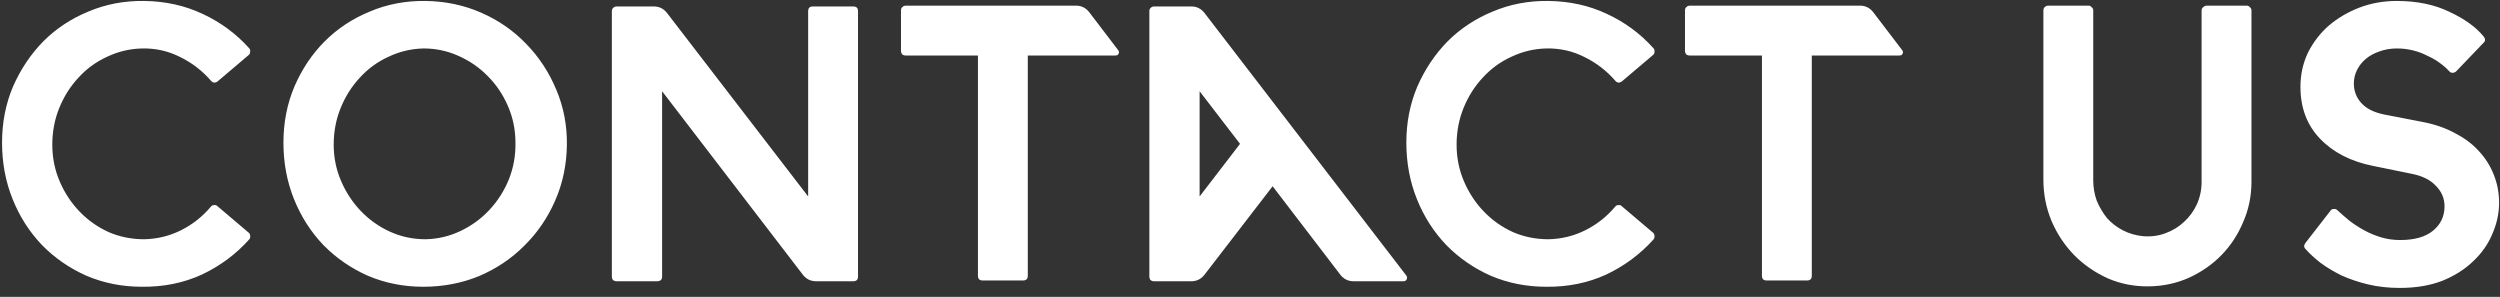 <svg width="160" height="19" viewBox="0 0 160 19" fill="none" xmlns="http://www.w3.org/2000/svg">
<rect x="0" y="0" width="160" height="19" fill="#333333" stroke="none"/>
<path d="M0.131 9.131C0.131 7.841 0.365 6.644 0.834 5.538C1.32 4.433 1.965 3.469 2.769 2.649C3.589 1.828 4.553 1.192 5.658 0.739C6.764 0.27 7.953 0.044 9.226 0.061C10.582 0.078 11.83 0.354 12.969 0.89C14.125 1.426 15.122 2.163 15.959 3.101C16.009 3.168 16.026 3.243 16.009 3.327C16.009 3.411 15.976 3.478 15.909 3.528L13.924 5.211C13.857 5.262 13.782 5.287 13.698 5.287C13.614 5.27 13.547 5.228 13.497 5.161C12.944 4.525 12.291 4.022 11.537 3.654C10.784 3.268 9.971 3.084 9.1 3.101C8.313 3.118 7.568 3.294 6.864 3.629C6.161 3.947 5.549 4.391 5.03 4.96C4.511 5.513 4.1 6.158 3.799 6.895C3.497 7.632 3.347 8.419 3.347 9.257C3.347 10.094 3.506 10.881 3.824 11.618C4.142 12.355 4.569 13 5.105 13.553C5.641 14.106 6.261 14.541 6.965 14.859C7.668 15.161 8.422 15.312 9.226 15.312C10.063 15.295 10.851 15.102 11.588 14.734C12.325 14.365 12.961 13.863 13.497 13.226C13.547 13.159 13.614 13.126 13.698 13.126C13.782 13.109 13.857 13.134 13.924 13.201L15.909 14.884C15.976 14.935 16.009 15.002 16.009 15.085C16.026 15.169 16.009 15.245 15.959 15.312C15.105 16.266 14.092 17.02 12.919 17.573C11.747 18.109 10.465 18.369 9.075 18.352C7.819 18.352 6.638 18.117 5.532 17.648C4.444 17.163 3.497 16.509 2.693 15.688C1.889 14.851 1.261 13.871 0.809 12.749C0.357 11.627 0.131 10.421 0.131 9.131ZM18.14 9.131C18.14 7.841 18.375 6.644 18.843 5.538C19.329 4.416 19.974 3.453 20.778 2.649C21.599 1.828 22.562 1.192 23.668 0.739C24.773 0.27 25.962 0.044 27.235 0.061C28.508 0.078 29.697 0.329 30.803 0.815C31.908 1.3 32.863 1.962 33.667 2.799C34.488 3.637 35.133 4.617 35.602 5.739C36.071 6.845 36.297 8.025 36.28 9.282C36.263 10.555 36.012 11.744 35.526 12.849C35.041 13.955 34.379 14.918 33.541 15.739C32.721 16.559 31.758 17.204 30.652 17.673C29.547 18.126 28.357 18.352 27.084 18.352C25.828 18.352 24.647 18.117 23.542 17.648C22.453 17.163 21.507 16.509 20.703 15.688C19.899 14.851 19.271 13.871 18.818 12.749C18.366 11.627 18.14 10.421 18.14 9.131ZM21.356 9.257C21.356 10.077 21.515 10.856 21.833 11.593C22.152 12.33 22.579 12.975 23.115 13.528C23.651 14.081 24.27 14.516 24.974 14.834C25.677 15.152 26.431 15.312 27.235 15.312C28.022 15.295 28.768 15.119 29.471 14.784C30.175 14.449 30.786 14.005 31.305 13.452C31.841 12.883 32.26 12.23 32.562 11.493C32.863 10.739 33.005 9.952 32.989 9.131C32.989 8.31 32.83 7.531 32.511 6.794C32.193 6.057 31.766 5.421 31.23 4.885C30.694 4.332 30.066 3.897 29.346 3.578C28.642 3.26 27.897 3.101 27.11 3.101C26.322 3.118 25.577 3.294 24.873 3.629C24.17 3.947 23.559 4.391 23.039 4.96C22.52 5.513 22.11 6.158 21.808 6.895C21.507 7.632 21.356 8.419 21.356 9.257ZM39.159 17.698V0.714C39.159 0.63 39.184 0.563 39.235 0.513C39.302 0.446 39.377 0.413 39.461 0.413H41.848C42.183 0.413 42.459 0.547 42.677 0.815L51.722 12.573V0.714C51.722 0.513 51.822 0.413 52.023 0.413H54.611C54.812 0.413 54.913 0.513 54.913 0.714V17.698C54.913 17.899 54.812 18 54.611 18H52.224C51.889 18 51.613 17.866 51.395 17.598L42.375 5.84V17.698C42.375 17.899 42.266 18 42.049 18H39.461C39.377 18 39.302 17.975 39.235 17.925C39.184 17.858 39.159 17.782 39.159 17.698ZM57.663 0.664C57.663 0.58 57.688 0.513 57.739 0.463C57.806 0.396 57.881 0.362 57.965 0.362H68.869C69.204 0.362 69.48 0.496 69.698 0.764L71.557 3.201C71.624 3.285 71.633 3.369 71.582 3.453C71.549 3.52 71.482 3.553 71.382 3.553H65.779V17.648C65.779 17.849 65.678 17.95 65.477 17.95H62.889C62.688 17.95 62.588 17.849 62.588 17.648V3.553H57.965C57.881 3.553 57.806 3.528 57.739 3.478C57.688 3.411 57.663 3.335 57.663 3.252V0.664ZM73.559 17.698V0.714C73.559 0.63 73.584 0.563 73.634 0.513C73.701 0.446 73.776 0.413 73.86 0.413H76.247C76.582 0.413 76.858 0.547 77.076 0.815L90.015 17.648C90.066 17.732 90.066 17.816 90.015 17.899C89.982 17.966 89.915 18 89.814 18H86.624C86.289 18 86.012 17.866 85.794 17.598L81.448 11.92L77.076 17.598C76.858 17.866 76.582 18 76.247 18H73.86C73.776 18 73.701 17.975 73.634 17.925C73.584 17.858 73.559 17.782 73.559 17.698ZM76.775 5.84V12.573L79.362 9.206L76.775 5.84ZM90.006 9.131C90.006 7.841 90.24 6.644 90.709 5.538C91.195 4.433 91.84 3.469 92.644 2.649C93.465 1.828 94.428 1.192 95.533 0.739C96.639 0.27 97.828 0.044 99.101 0.061C100.458 0.078 101.706 0.354 102.845 0.89C104 1.426 104.997 2.163 105.834 3.101C105.885 3.168 105.901 3.243 105.885 3.327C105.885 3.411 105.851 3.478 105.784 3.528L103.799 5.211C103.732 5.262 103.657 5.287 103.573 5.287C103.489 5.27 103.422 5.228 103.372 5.161C102.819 4.525 102.166 4.022 101.412 3.654C100.659 3.268 99.846 3.084 98.975 3.101C98.188 3.118 97.443 3.294 96.739 3.629C96.036 3.947 95.424 4.391 94.905 4.96C94.386 5.513 93.975 6.158 93.674 6.895C93.373 7.632 93.222 8.419 93.222 9.257C93.222 10.094 93.381 10.881 93.699 11.618C94.017 12.355 94.445 13 94.981 13.553C95.516 14.106 96.136 14.541 96.84 14.859C97.543 15.161 98.297 15.312 99.101 15.312C99.939 15.295 100.726 15.102 101.463 14.734C102.2 14.365 102.836 13.863 103.372 13.226C103.422 13.159 103.489 13.126 103.573 13.126C103.657 13.109 103.732 13.134 103.799 13.201L105.784 14.884C105.851 14.935 105.885 15.002 105.885 15.085C105.901 15.169 105.885 15.245 105.834 15.312C104.98 16.266 103.967 17.02 102.794 17.573C101.622 18.109 100.34 18.369 98.95 18.352C97.694 18.352 96.513 18.117 95.408 17.648C94.319 17.163 93.373 16.509 92.569 15.688C91.764 14.851 91.136 13.871 90.684 12.749C90.232 11.627 90.006 10.421 90.006 9.131ZM107.839 0.664C107.839 0.58 107.864 0.513 107.915 0.463C107.982 0.396 108.057 0.362 108.141 0.362H119.045C119.38 0.362 119.656 0.496 119.874 0.764L121.733 3.201C121.8 3.285 121.809 3.369 121.758 3.453C121.725 3.52 121.658 3.553 121.557 3.553H115.955V17.648C115.955 17.849 115.854 17.95 115.653 17.95H113.065C112.864 17.95 112.764 17.849 112.764 17.648V3.553H108.141C108.057 3.553 107.982 3.528 107.915 3.478C107.864 3.411 107.839 3.335 107.839 3.252V0.664ZM131.078 0.362H133.666C133.75 0.362 133.817 0.396 133.867 0.463C133.934 0.513 133.967 0.58 133.967 0.664V11.543C133.967 11.995 134.043 12.431 134.193 12.849C134.361 13.251 134.579 13.62 134.847 13.955C135.131 14.273 135.466 14.533 135.852 14.734C136.237 14.935 136.656 15.06 137.108 15.111C137.627 15.161 138.113 15.102 138.565 14.935C139.034 14.767 139.436 14.524 139.771 14.206C140.123 13.888 140.399 13.511 140.6 13.075C140.801 12.623 140.902 12.146 140.902 11.643V0.664C140.902 0.58 140.935 0.513 141.002 0.463C141.069 0.396 141.145 0.362 141.228 0.362H143.791C143.875 0.362 143.942 0.396 143.992 0.463C144.059 0.513 144.093 0.58 144.093 0.664V11.643C144.093 12.548 143.917 13.402 143.565 14.206C143.23 15.01 142.769 15.714 142.183 16.317C141.597 16.92 140.902 17.405 140.098 17.774C139.311 18.126 138.465 18.31 137.56 18.327C136.622 18.343 135.743 18.176 134.922 17.824C134.101 17.456 133.381 16.962 132.761 16.342C132.142 15.705 131.656 14.977 131.304 14.156C130.952 13.318 130.777 12.431 130.777 11.493V0.664C130.777 0.58 130.802 0.513 130.852 0.463C130.919 0.396 130.994 0.362 131.078 0.362ZM147.229 5.563C147.229 4.776 147.388 4.047 147.706 3.377C148.041 2.707 148.485 2.129 149.038 1.644C149.607 1.158 150.261 0.773 150.998 0.488C151.751 0.203 152.547 0.061 153.385 0.061C154.691 0.061 155.822 0.295 156.776 0.764C157.748 1.217 158.476 1.744 158.962 2.347C159.079 2.498 159.071 2.632 158.937 2.749L157.204 4.558C157.137 4.625 157.053 4.659 156.952 4.659C156.869 4.659 156.793 4.617 156.726 4.533C156.575 4.366 156.383 4.198 156.148 4.031C155.931 3.863 155.671 3.712 155.369 3.578C155.085 3.428 154.775 3.31 154.44 3.227C154.105 3.143 153.761 3.101 153.41 3.101C152.991 3.101 152.606 3.168 152.254 3.302C151.919 3.419 151.634 3.578 151.4 3.779C151.165 3.98 150.981 4.215 150.847 4.483C150.713 4.751 150.646 5.036 150.646 5.337C150.646 5.823 150.805 6.242 151.123 6.593C151.442 6.945 151.919 7.188 152.555 7.322L155.018 7.799C155.822 7.95 156.525 8.193 157.128 8.528C157.748 8.846 158.259 9.231 158.661 9.684C159.079 10.136 159.398 10.647 159.615 11.216C159.833 11.769 159.942 12.355 159.942 12.975C159.942 13.645 159.8 14.307 159.515 14.96C159.247 15.613 158.837 16.199 158.284 16.719C157.748 17.238 157.086 17.657 156.299 17.975C155.512 18.276 154.607 18.427 153.586 18.427C152.865 18.427 152.187 18.352 151.55 18.201C150.931 18.05 150.361 17.858 149.842 17.623C149.339 17.372 148.896 17.104 148.51 16.819C148.125 16.518 147.807 16.224 147.556 15.94C147.438 15.822 147.438 15.688 147.556 15.538L149.138 13.503C149.189 13.419 149.256 13.377 149.339 13.377C149.44 13.36 149.524 13.385 149.591 13.452C149.825 13.67 150.085 13.896 150.37 14.131C150.654 14.348 150.964 14.55 151.299 14.734C151.634 14.918 151.994 15.069 152.38 15.186C152.765 15.303 153.175 15.362 153.611 15.362C154.532 15.362 155.235 15.161 155.721 14.759C156.207 14.357 156.45 13.838 156.45 13.201C156.45 12.699 156.266 12.263 155.897 11.895C155.545 11.509 155.018 11.25 154.314 11.116L151.852 10.613C150.445 10.329 149.323 9.751 148.485 8.88C147.648 8.009 147.229 6.903 147.229 5.563Z" fill="white"/>
</svg>
